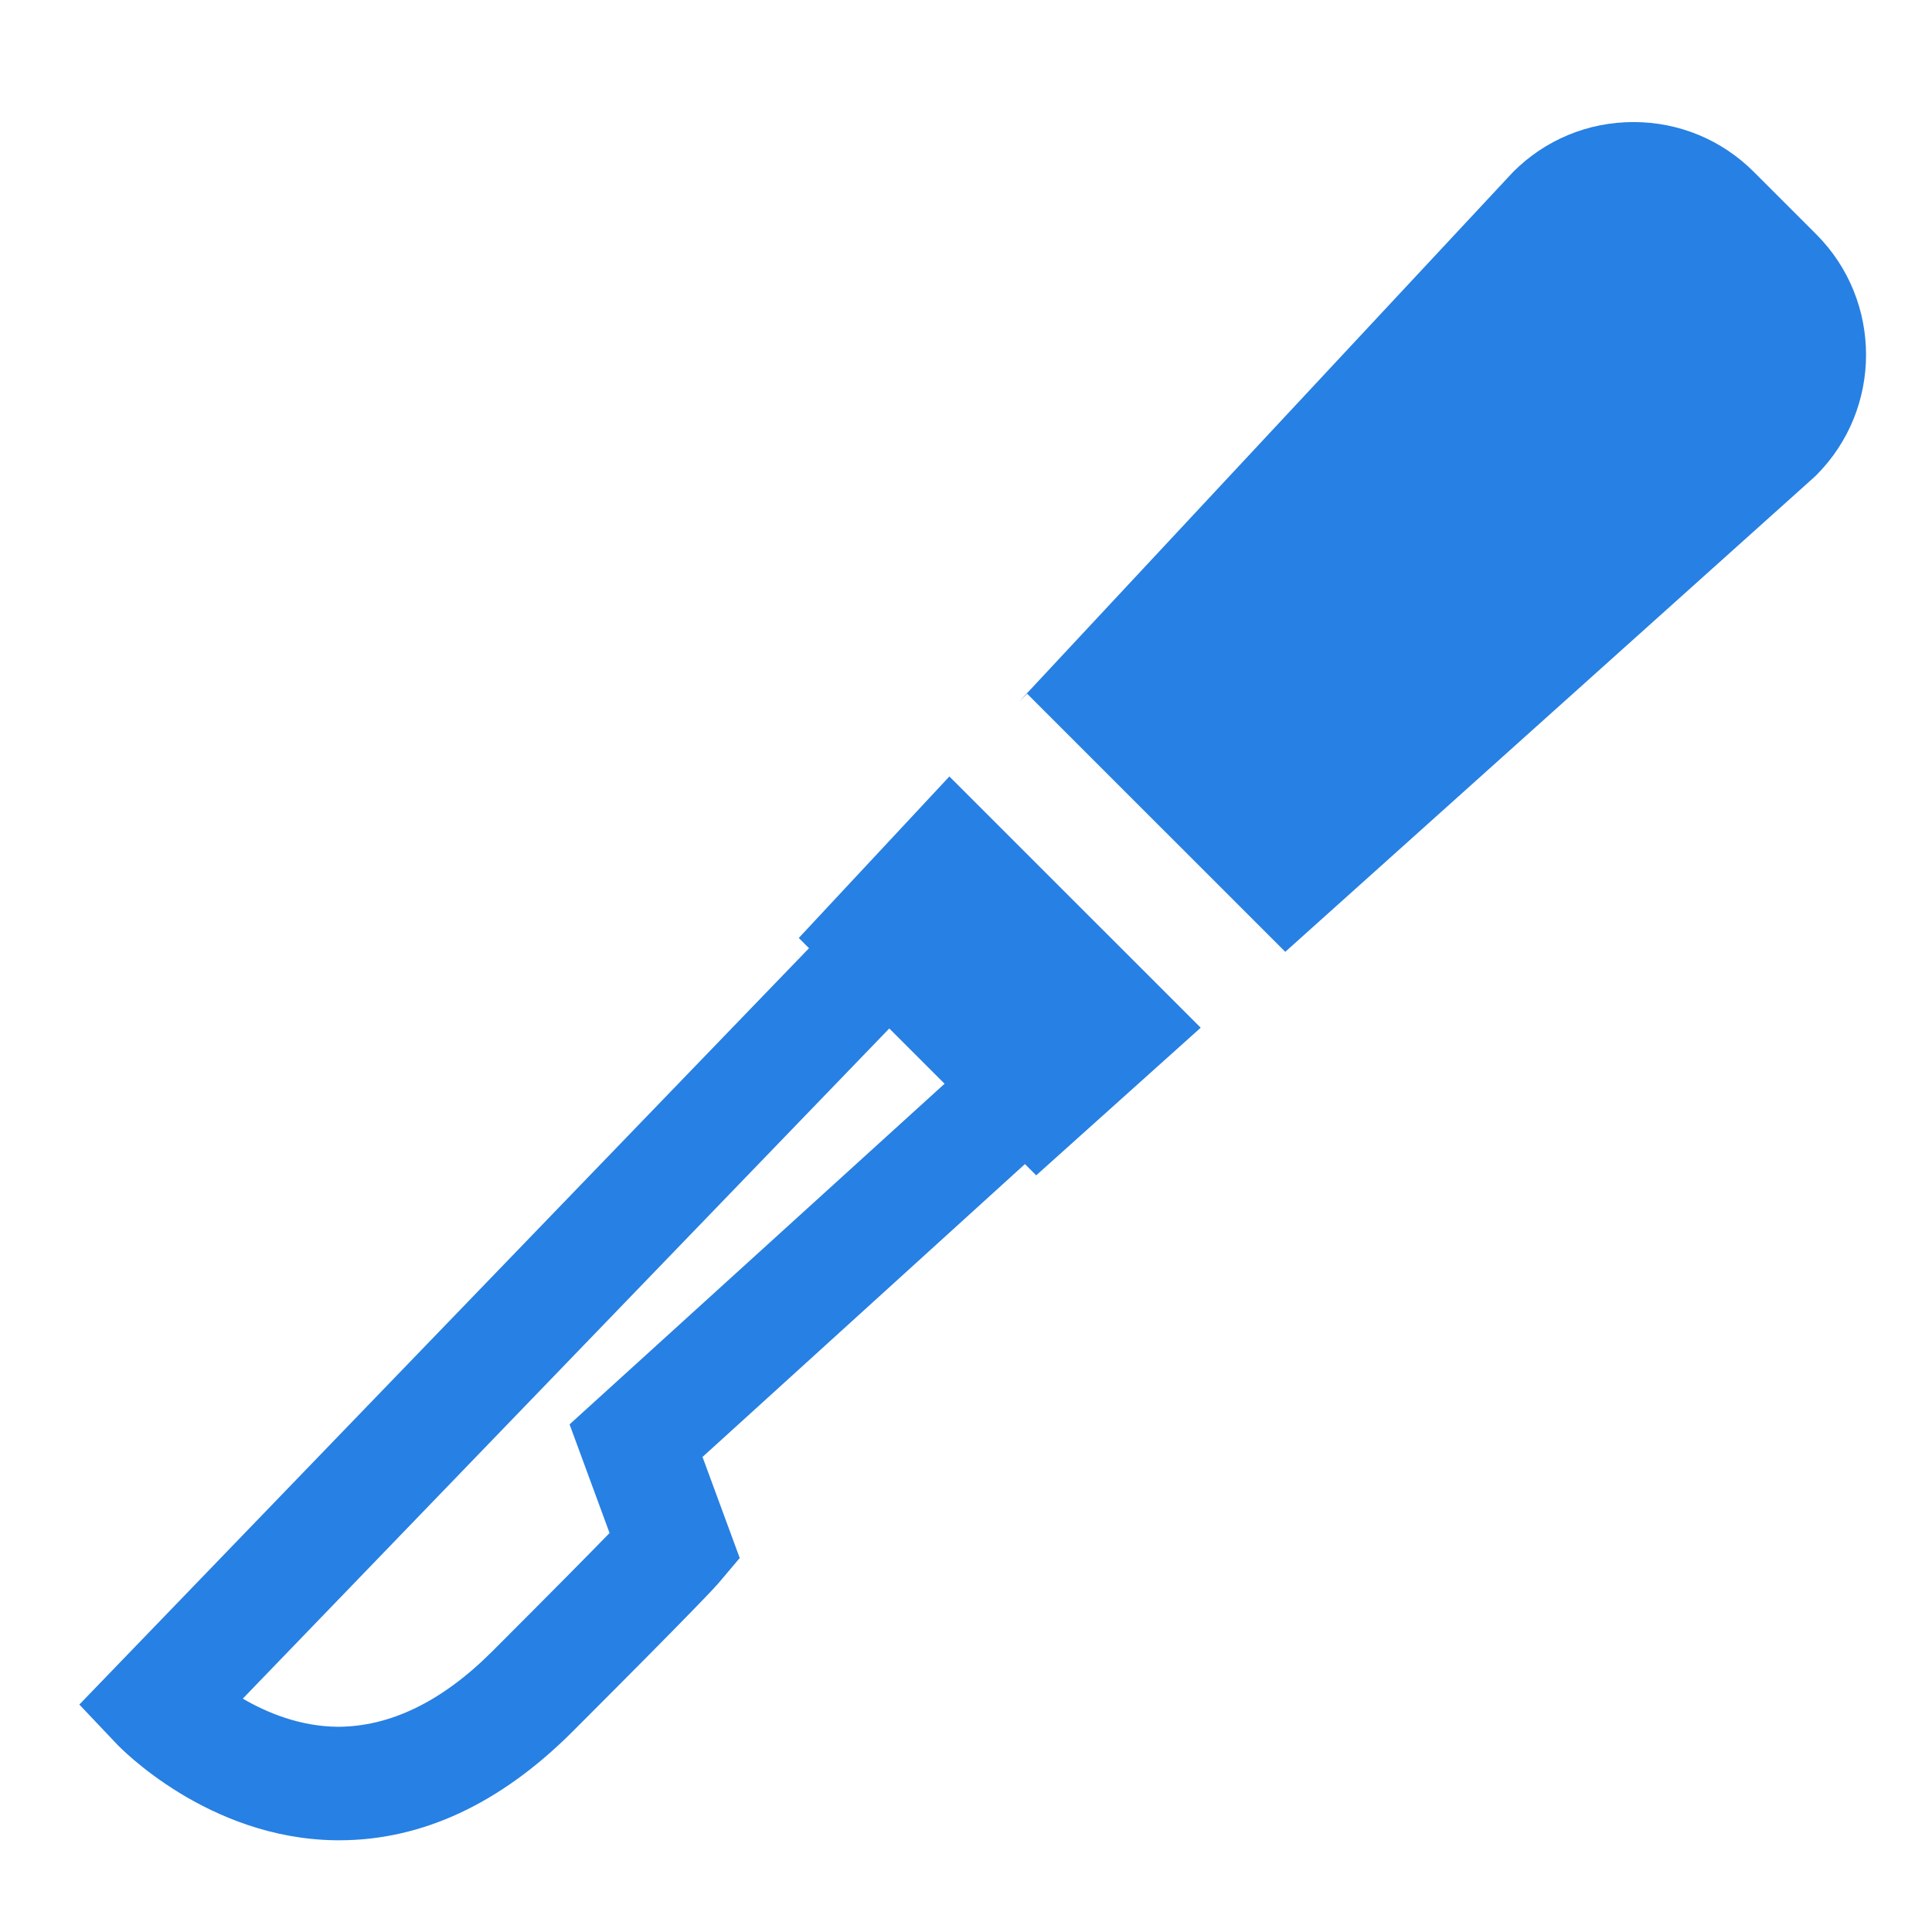 <?xml version="1.0" encoding="UTF-8" standalone="no"?>
<!-- Generator: Adobe Illustrator 19.0.0, SVG Export Plug-In . SVG Version: 6.00 Build 0)  -->

<svg
   xmlns:dc="http://purl.org/dc/elements/1.1/"
   xmlns:cc="http://creativecommons.org/ns#"
   xmlns:rdf="http://www.w3.org/1999/02/22-rdf-syntax-ns#"
   xmlns:svg="http://www.w3.org/2000/svg"
   xmlns="http://www.w3.org/2000/svg"
   xmlns:sodipodi="http://sodipodi.sourceforge.net/DTD/sodipodi-0.dtd"
   xmlns:inkscape="http://www.inkscape.org/namespaces/inkscape"
   version="1.1"
   id="Capa_1"
   x="0px"
   y="0px"
   viewBox="0 0 24 24"
   xml:space="preserve"
   sodipodi:docname="surgery.svg"
   inkscape:version="0.92.2 2405546, 2018-03-11"
   width="24"
   height="24"><defs
   id="defs43">
	
	
	
</defs><sodipodi:namedview
   pagecolor="#ffffff"
   bordercolor="#666666"
   borderopacity="1"
   objecttolerance="10"
   gridtolerance="10"
   guidetolerance="10"
   inkscape:pageopacity="0"
   inkscape:pageshadow="2"
   inkscape:window-width="2560"
   inkscape:window-height="1347"
   id="namedview41"
   showgrid="false"
   inkscape:zoom="16.417391"
   inkscape:cx="17.261098"
   inkscape:cy="9.4698439"
   inkscape:window-x="0"
   inkscape:window-y="0"
   inkscape:window-maximized="1"
   inkscape:current-layer="Capa_1" />

<g
   id="g10"
   transform="translate(0,-436)">
</g>
<g
   id="g12"
   transform="translate(0,-436)">
</g>
<g
   id="g14"
   transform="translate(0,-436)">
</g>
<g
   id="g16"
   transform="translate(0,-436)">
</g>
<g
   id="g18"
   transform="translate(0,-436)">
</g>
<g
   id="g20"
   transform="translate(0,-436)">
</g>
<g
   id="g22"
   transform="translate(0,-436)">
</g>
<g
   id="g24"
   transform="translate(0,-436)">
</g>
<g
   id="g26"
   transform="translate(0,-436)">
</g>
<g
   id="g28"
   transform="translate(0,-436)">
</g>
<g
   id="g30"
   transform="translate(0,-436)">
</g>
<g
   id="g32"
   transform="translate(0,-436)">
</g>
<g
   id="g34"
   transform="translate(0,-436)">
</g>
<g
   id="g36"
   transform="translate(0,-436)">
</g>
<g
   id="g38"
   transform="translate(0,-436)">
</g>
<g
   id="g851"
   transform="matrix(0.235,0,0,0.235,100.487,-126.601)"><path
     style="fill:#2780e3;fill-opacity:1"
     id="path2"
     d="m -385.38,588.31 0.541,0.54 -38.571,39.982 1.972,2.082 c 0.193,0.204 4.811,5 11.563,5.092 0.067,0 0.134,10e-4 0.202,10e-4 4.373,0 8.521,-1.932 12.331,-5.742 6.481,-6.48 7.542,-7.643 7.713,-7.845 l 1.128,-1.334 -1.967,-5.342 17.043,-15.482 0.596,0.596 8.695,-7.804 -13.285,-13.281 z m -12.116,25.712 2.114,5.743 c -1.023,1.051 -2.879,2.935 -6.203,6.258 -2.664,2.665 -5.408,3.979 -8.157,3.984 -1.99,-0.016 -3.737,-0.734 -5.028,-1.488 l 34.175,-35.426 2.922,2.922 z"
     inkscape:connector-curvature="0" /><path
     style="fill:#2780e3;fill-opacity:1"
     id="path4"
     d="m -331.592,551.116 -3.301,-3.3 c -1.699,-1.7 -3.96,-2.636 -6.364,-2.636 -2.405,0 -4.665,0.937 -6.364,2.639 l -26.132,28.023 0.444,-0.444 13.646,13.644 27.954,-25.085 0.118,-0.112 c 3.504,-3.509 3.505,-9.217 -10e-4,-12.729 z"
     inkscape:connector-curvature="0" /></g></svg>